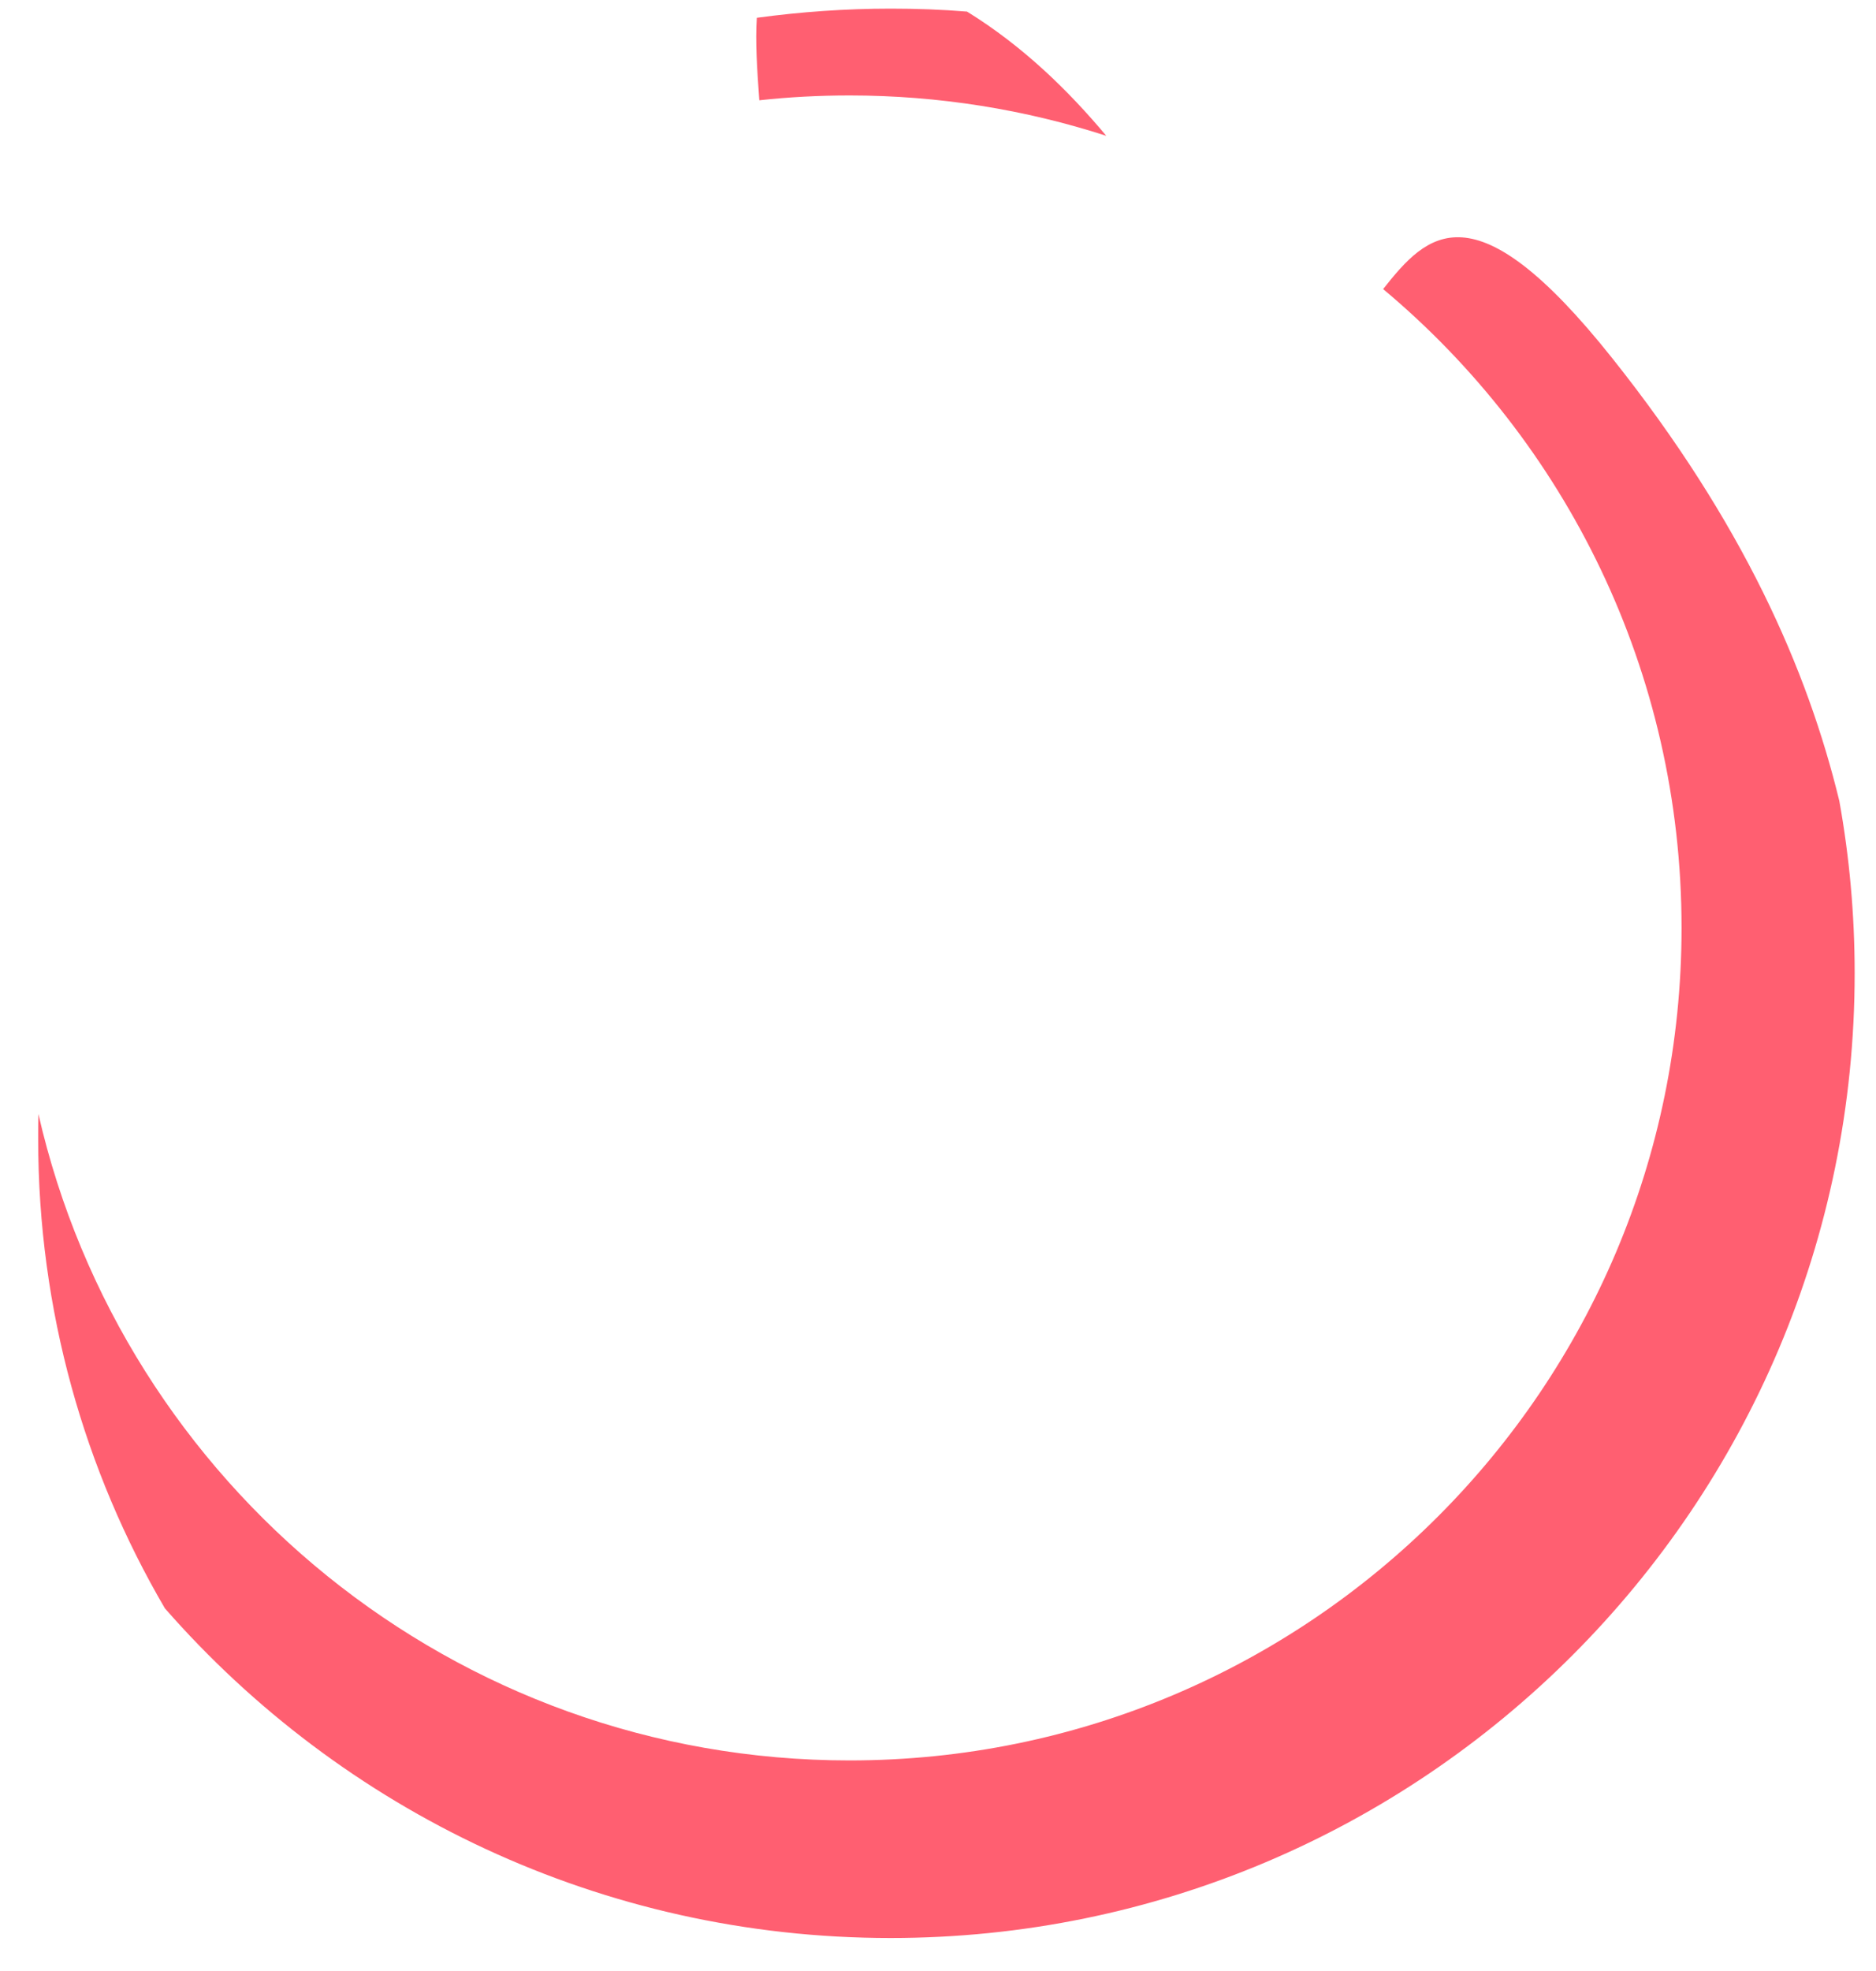 ﻿<?xml version="1.0" encoding="utf-8"?>
<svg version="1.1" xmlns:xlink="http://www.w3.org/1999/xlink" width="40px" height="42px" xmlns="http://www.w3.org/2000/svg">
  <defs>
    <pattern id="BGPattern" patternUnits="userSpaceOnUse" alignment="0 0" imageRepeat="None" />
    <mask fill="white" id="Clip681">
      <path d="M 18.114 2.034  C 20.023 2.034  21.864 2.337  23.588 2.894  C 22.787 1.937  21.82 0.989  20.619 0.247  C 20.082 0.203  19.54 0.184  18.993 0.184  C 18.026 0.184  17.074 0.252  16.137 0.379  C 16.103 0.877  16.142 1.478  16.19 2.137  C 16.82 2.068  17.465 2.034  18.114 2.034  Z M 3.515 34.271  C 7.284 38.577  12.821 41.297  18.988 41.297  C 30.341 41.297  39.545 32.093  39.545 20.74  C 39.545 19.485  39.433 18.26  39.218 17.068  C 38.539 14.271  37.167 11.136  34.374 7.63  C 31.42 3.919  30.429 4.974  29.491 6.16  C 33.383 9.412  35.854 14.305  35.854 19.773  C 35.854 29.573  27.909 37.513  18.114 37.513  C 9.682 37.513  2.621 31.629  0.819 23.738  C 0.814 23.914  0.814 24.09  0.814 24.271  C 0.814 27.923  1.801 31.341  3.515 34.271  Z " fill-rule="evenodd" />
    </mask>
  </defs>
  <g transform="matrix(1 0 0 1 -200 -243 )">
    <path d="M 18.114 2.034  C 20.023 2.034  21.864 2.337  23.588 2.894  C 22.787 1.937  21.82 0.989  20.619 0.247  C 20.082 0.203  19.54 0.184  18.993 0.184  C 18.026 0.184  17.074 0.252  16.137 0.379  C 16.103 0.877  16.142 1.478  16.19 2.137  C 16.82 2.068  17.465 2.034  18.114 2.034  Z M 3.515 34.271  C 7.284 38.577  12.821 41.297  18.988 41.297  C 30.341 41.297  39.545 32.093  39.545 20.74  C 39.545 19.485  39.433 18.26  39.218 17.068  C 38.539 14.271  37.167 11.136  34.374 7.63  C 31.42 3.919  30.429 4.974  29.491 6.16  C 33.383 9.412  35.854 14.305  35.854 19.773  C 35.854 29.573  27.909 37.513  18.114 37.513  C 9.682 37.513  2.621 31.629  0.819 23.738  C 0.814 23.914  0.814 24.09  0.814 24.271  C 0.814 27.923  1.801 31.341  3.515 34.271  Z " fill-rule="nonzero" fill="rgba(255, 95, 113, 1)" stroke="none" transform="matrix(1 0 0 1 200 243 )" class="fill" />
    <path d="M 18.114 2.034  C 20.023 2.034  21.864 2.337  23.588 2.894  C 22.787 1.937  21.82 0.989  20.619 0.247  C 20.082 0.203  19.54 0.184  18.993 0.184  C 18.026 0.184  17.074 0.252  16.137 0.379  C 16.103 0.877  16.142 1.478  16.19 2.137  C 16.82 2.068  17.465 2.034  18.114 2.034  Z " stroke-width="0" stroke-dasharray="0" stroke="rgba(255, 255, 255, 0)" fill="none" transform="matrix(1 0 0 1 200 243 )" class="stroke" mask="url(#Clip681)" />
    <path d="M 3.515 34.271  C 7.284 38.577  12.821 41.297  18.988 41.297  C 30.341 41.297  39.545 32.093  39.545 20.74  C 39.545 19.485  39.433 18.26  39.218 17.068  C 38.539 14.271  37.167 11.136  34.374 7.63  C 31.42 3.919  30.429 4.974  29.491 6.16  C 33.383 9.412  35.854 14.305  35.854 19.773  C 35.854 29.573  27.909 37.513  18.114 37.513  C 9.682 37.513  2.621 31.629  0.819 23.738  C 0.814 23.914  0.814 24.09  0.814 24.271  C 0.814 27.923  1.801 31.341  3.515 34.271  Z " stroke-width="0" stroke-dasharray="0" stroke="rgba(255, 255, 255, 0)" fill="none" transform="matrix(1 0 0 1 200 243 )" class="stroke" mask="url(#Clip681)" />
  </g>
</svg>